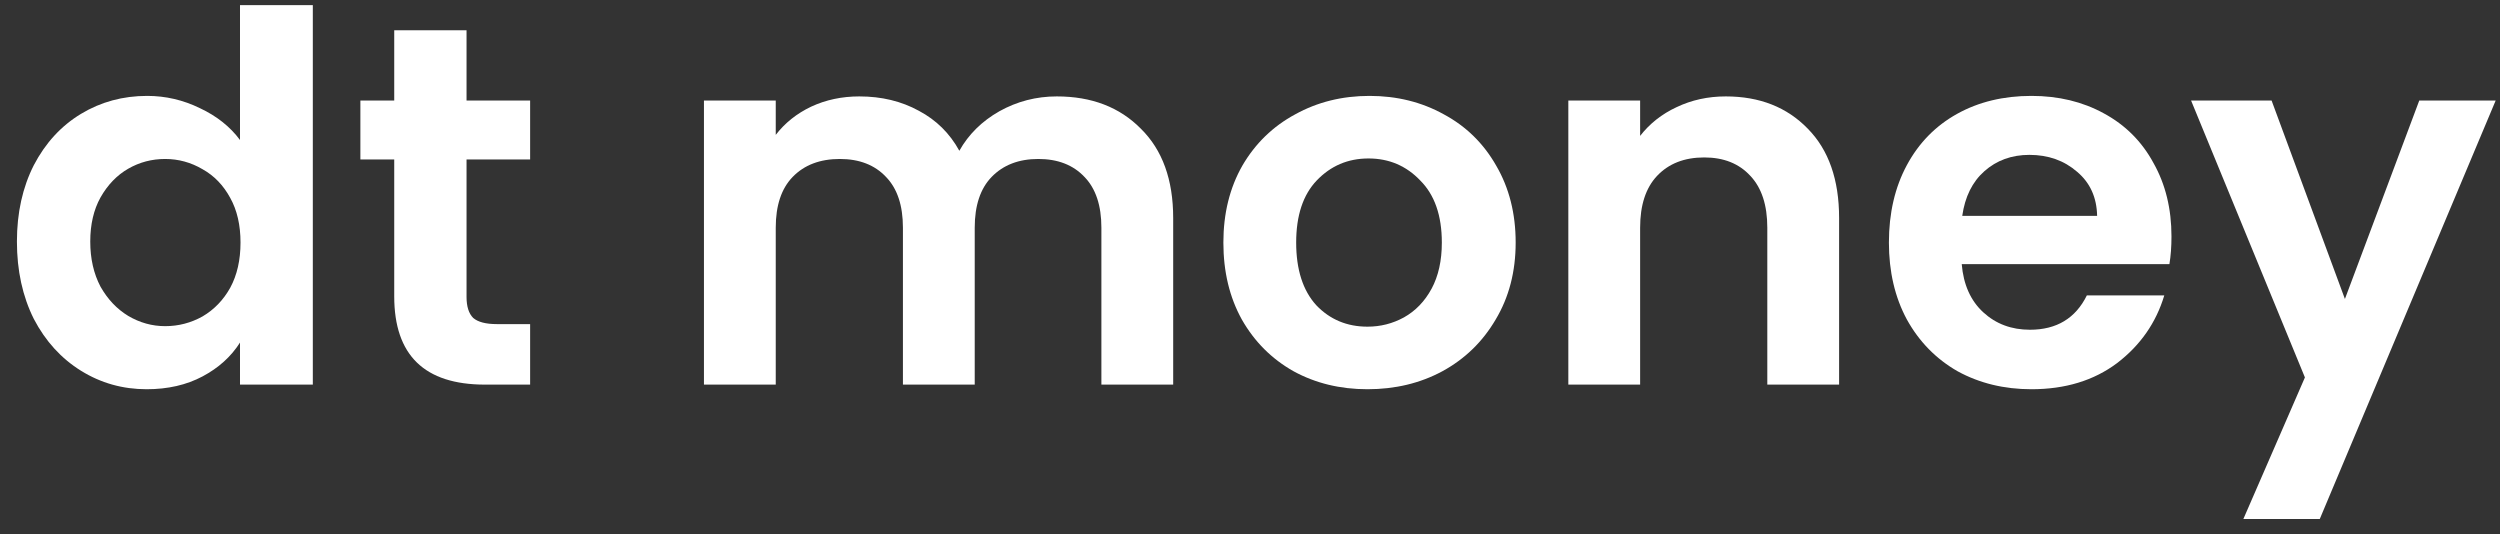 <svg width="117" height="25" viewBox="0 0 117 25" fill="none" xmlns="http://www.w3.org/2000/svg">
<rect x="0" y="0" width="117" height="25" fill="#333333" stroke="none"/>
<path d="M0.792 11.304C0.792 9.96 1.056 8.768 1.584 7.728C2.128 6.688 2.864 5.888 3.792 5.328C4.72 4.768 5.752 4.488 6.888 4.488C7.752 4.488 8.576 4.68 9.36 5.064C10.144 5.432 10.768 5.928 11.232 6.552V0.24H14.64V18H11.232V16.032C10.816 16.688 10.232 17.216 9.48 17.616C8.728 18.016 7.856 18.216 6.864 18.216C5.744 18.216 4.72 17.928 3.792 17.352C2.864 16.776 2.128 15.968 1.584 14.928C1.056 13.872 0.792 12.664 0.792 11.304ZM11.256 11.352C11.256 10.536 11.096 9.84 10.776 9.264C10.456 8.672 10.024 8.224 9.48 7.92C8.936 7.6 8.352 7.44 7.728 7.44C7.104 7.44 6.528 7.592 6 7.896C5.472 8.2 5.04 8.648 4.704 9.24C4.384 9.816 4.224 10.504 4.224 11.304C4.224 12.104 4.384 12.808 4.704 13.416C5.04 14.008 5.472 14.464 6 14.784C6.544 15.104 7.12 15.264 7.728 15.264C8.352 15.264 8.936 15.112 9.48 14.808C10.024 14.488 10.456 14.04 10.776 13.464C11.096 12.872 11.256 12.168 11.256 11.352Z" fill="white"/>
<path d="M21.834 7.464V13.896C21.834 14.344 21.938 14.672 22.146 14.88C22.37 15.072 22.738 15.168 23.25 15.168H24.81V18H22.698C19.866 18 18.45 16.624 18.45 13.872V7.464H16.866V4.704H18.45V1.416H21.834V4.704H24.81V7.464H21.834Z" fill="white"/>
<path d="M49.457 4.512C51.089 4.512 52.401 5.016 53.393 6.024C54.401 7.016 54.905 8.408 54.905 10.2V18H51.545V10.656C51.545 9.616 51.281 8.824 50.753 8.28C50.225 7.72 49.505 7.44 48.593 7.44C47.681 7.44 46.953 7.72 46.409 8.28C45.881 8.824 45.617 9.616 45.617 10.656V18H42.257V10.656C42.257 9.616 41.993 8.824 41.465 8.28C40.937 7.72 40.217 7.44 39.305 7.44C38.377 7.44 37.641 7.72 37.097 8.28C36.569 8.824 36.305 9.616 36.305 10.656V18H32.945V4.704H36.305V6.312C36.737 5.752 37.289 5.312 37.961 4.992C38.649 4.672 39.401 4.512 40.217 4.512C41.257 4.512 42.185 4.736 43.001 5.184C43.817 5.616 44.449 6.24 44.897 7.056C45.329 6.288 45.953 5.672 46.769 5.208C47.601 4.744 48.497 4.512 49.457 4.512Z" fill="white"/>
<path d="M63.998 18.216C62.718 18.216 61.566 17.936 60.541 17.376C59.517 16.8 58.709 15.992 58.117 14.952C57.541 13.912 57.254 12.712 57.254 11.352C57.254 9.992 57.55 8.792 58.142 7.752C58.749 6.712 59.574 5.912 60.614 5.352C61.654 4.776 62.813 4.488 64.094 4.488C65.374 4.488 66.534 4.776 67.573 5.352C68.614 5.912 69.43 6.712 70.022 7.752C70.629 8.792 70.933 9.992 70.933 11.352C70.933 12.712 70.621 13.912 69.998 14.952C69.389 15.992 68.558 16.8 67.501 17.376C66.462 17.936 65.293 18.216 63.998 18.216ZM63.998 15.288C64.606 15.288 65.174 15.144 65.701 14.856C66.246 14.552 66.677 14.104 66.998 13.512C67.317 12.92 67.478 12.2 67.478 11.352C67.478 10.088 67.141 9.12 66.469 8.448C65.814 7.76 65.005 7.416 64.046 7.416C63.086 7.416 62.278 7.76 61.621 8.448C60.981 9.12 60.661 10.088 60.661 11.352C60.661 12.616 60.974 13.592 61.597 14.28C62.237 14.952 63.038 15.288 63.998 15.288Z" fill="white"/>
<path d="M80.766 4.512C82.35 4.512 83.63 5.016 84.606 6.024C85.582 7.016 86.07 8.408 86.07 10.2V18H82.71V10.656C82.71 9.6 82.446 8.792 81.918 8.232C81.39 7.656 80.67 7.368 79.758 7.368C78.83 7.368 78.094 7.656 77.55 8.232C77.022 8.792 76.758 9.6 76.758 10.656V18H73.398V4.704H76.758V6.36C77.206 5.784 77.774 5.336 78.462 5.016C79.166 4.68 79.934 4.512 80.766 4.512Z" fill="white"/>
<path d="M101.625 11.064C101.625 11.544 101.593 11.976 101.529 12.36H91.809C91.889 13.32 92.225 14.072 92.817 14.616C93.409 15.16 94.137 15.432 95.001 15.432C96.249 15.432 97.137 14.896 97.665 13.824H101.289C100.905 15.104 100.169 16.16 99.081 16.992C97.993 17.808 96.657 18.216 95.073 18.216C93.793 18.216 92.641 17.936 91.617 17.376C90.609 16.8 89.817 15.992 89.241 14.952C88.681 13.912 88.401 12.712 88.401 11.352C88.401 9.976 88.681 8.768 89.241 7.728C89.801 6.688 90.585 5.888 91.593 5.328C92.601 4.768 93.761 4.488 95.073 4.488C96.337 4.488 97.465 4.76 98.457 5.304C99.465 5.848 100.241 6.624 100.785 7.632C101.345 8.624 101.625 9.768 101.625 11.064ZM98.145 10.104C98.129 9.24 97.817 8.552 97.209 8.04C96.601 7.512 95.857 7.248 94.977 7.248C94.145 7.248 93.441 7.504 92.865 8.016C92.305 8.512 91.961 9.208 91.833 10.104H98.145Z" fill="white"/>
<path d="M116.798 4.704L108.566 24.288H104.99L107.87 17.664L102.542 4.704H106.31L109.742 13.992L113.222 4.704H116.798Z" fill="white"/>
</svg>

